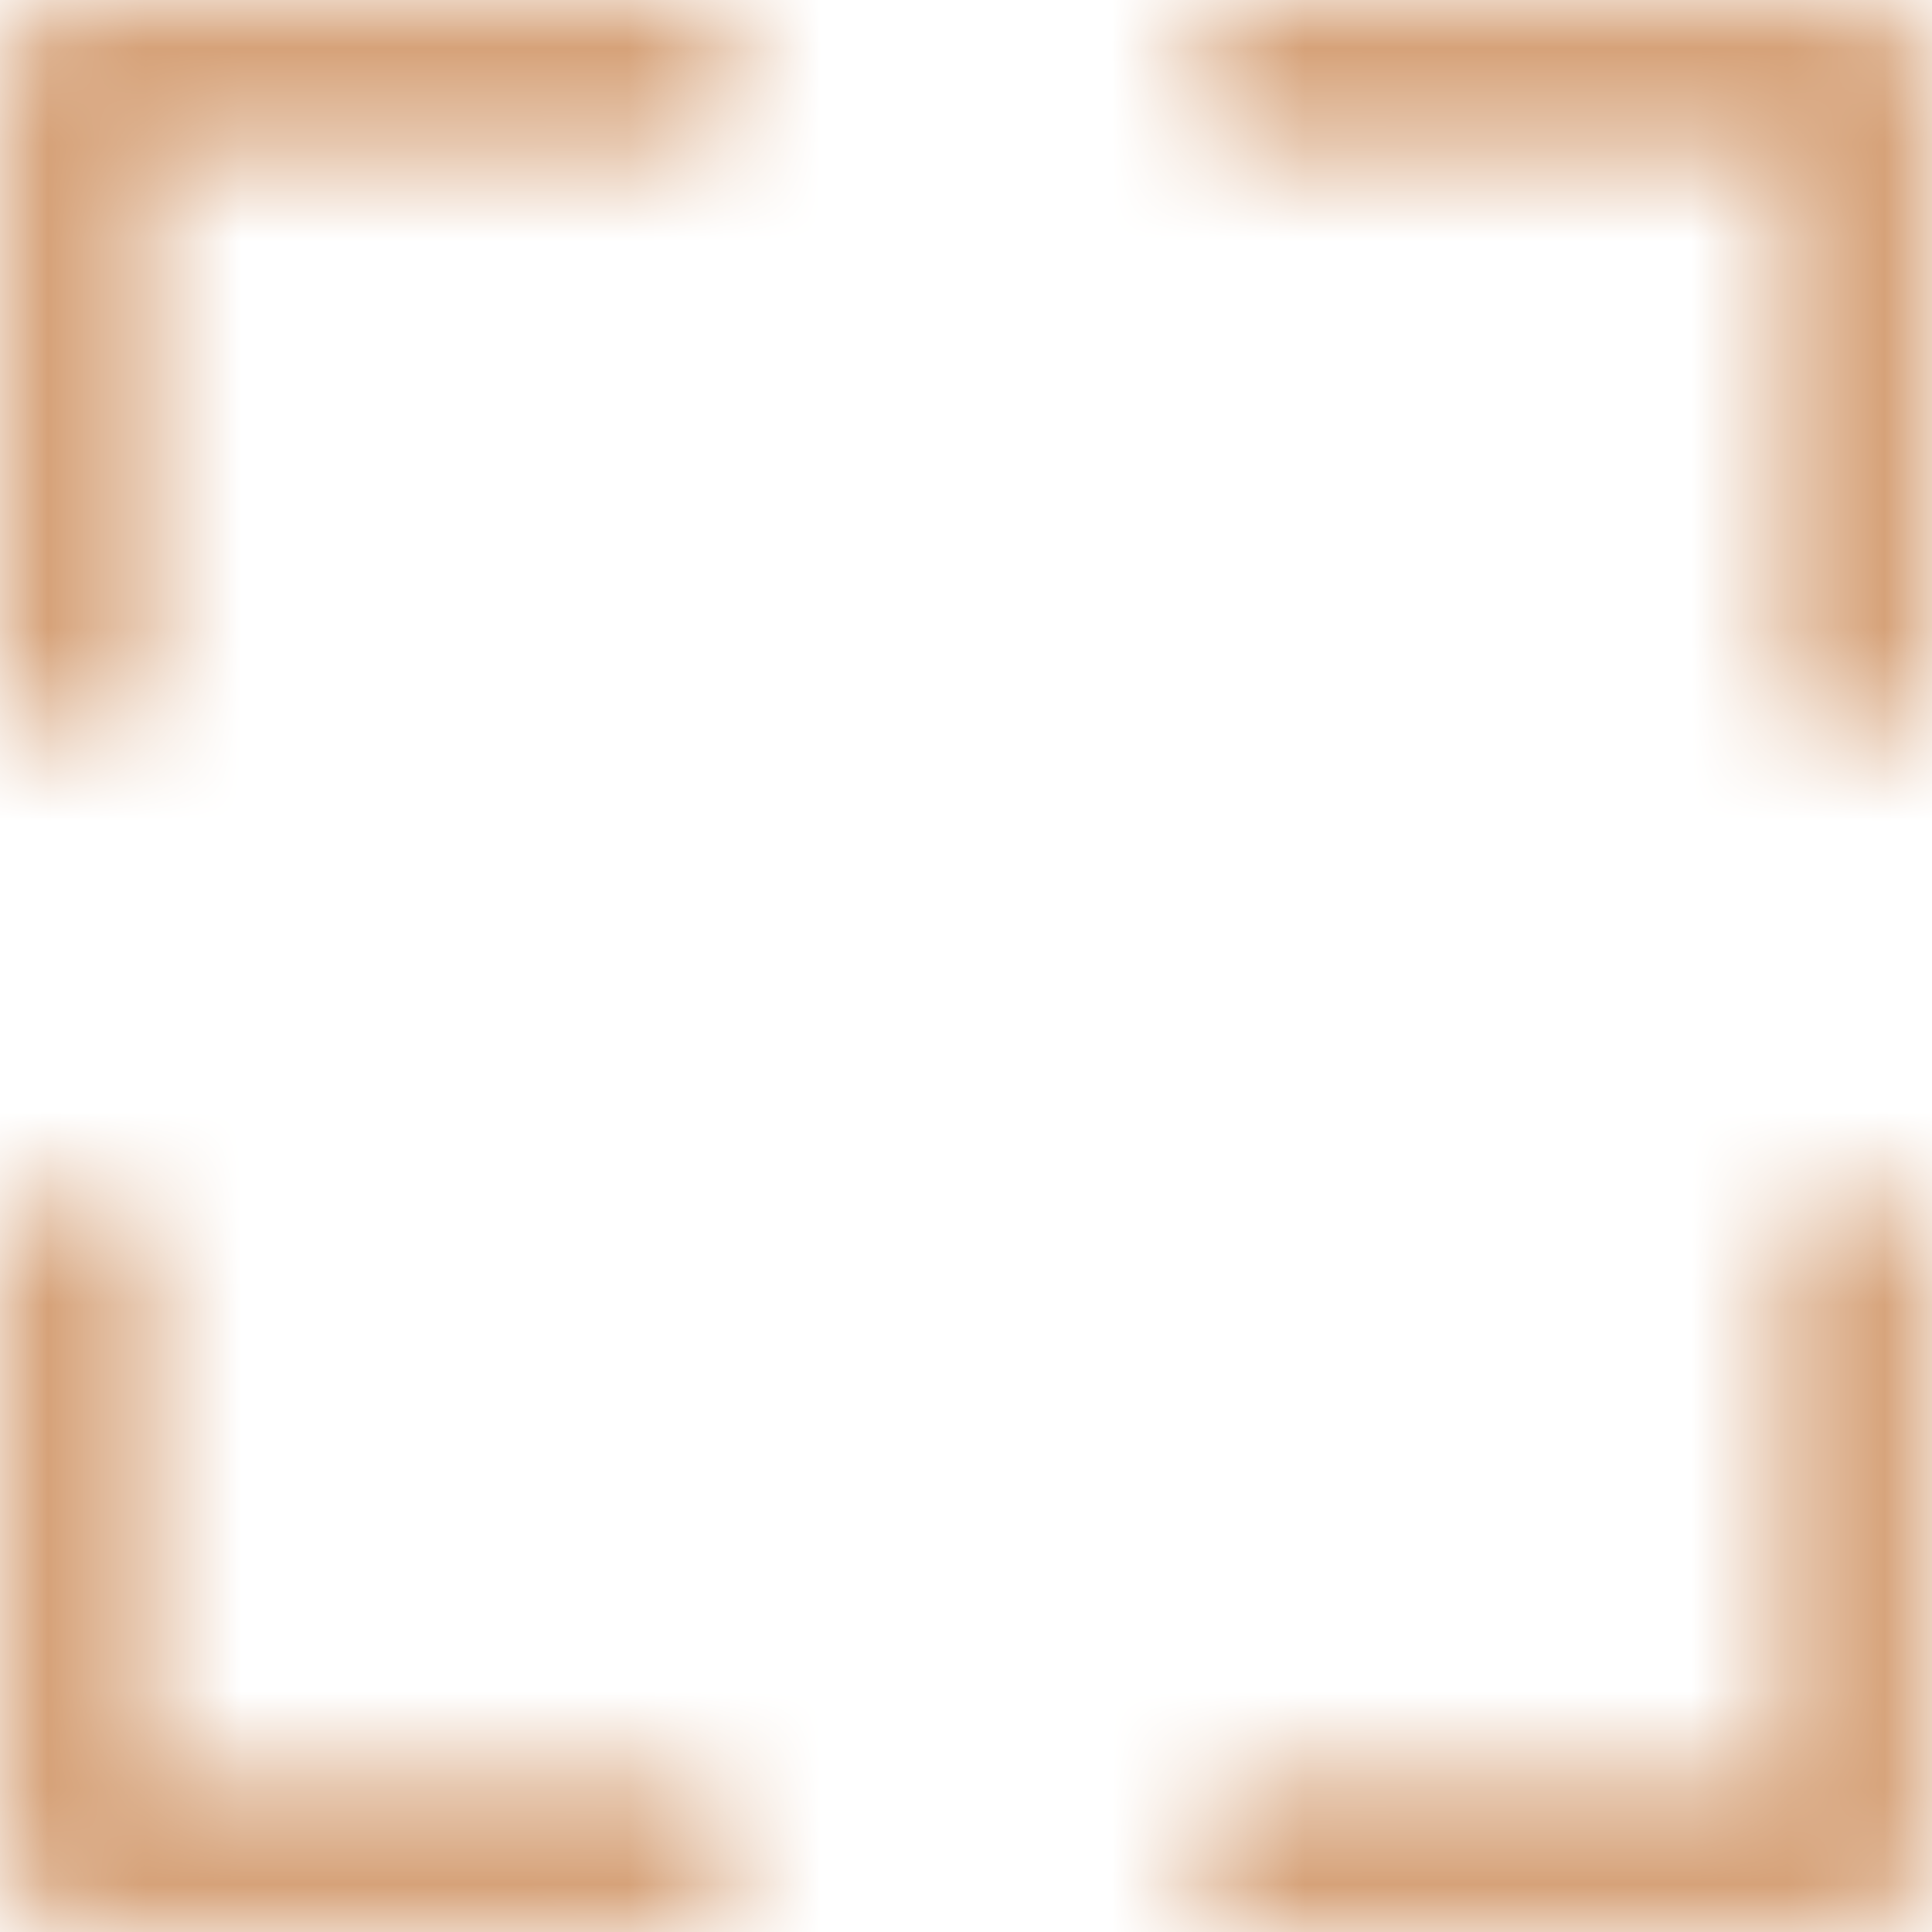 <svg width="20" height="20" viewBox="0 0 20 20" fill="none" xmlns="http://www.w3.org/2000/svg">
<mask id="mask0_1195_4970" style="mask-type:alpha" maskUnits="userSpaceOnUse" x="0" y="0" width="20" height="20">
<g clip-path="url(#clip0_1195_4970)">
<mask id="mask1_1195_4970" style="mask-type:luminance" maskUnits="userSpaceOnUse" x="0" y="0" width="20" height="20">
<path d="M20 0H0V20H20V0Z" fill="white"/>
</mask>
<g mask="url(#mask1_1195_4970)">
<path d="M6.937 0H0.785C0.34 0 0 0.34 0 0.785V6.911C0 7.356 0.34 7.696 0.785 7.696C1.23 7.696 1.571 7.356 1.571 6.911V1.571H6.937C7.382 1.571 7.722 1.23 7.722 0.785C7.722 0.34 7.382 0 6.937 0Z" fill="#888888"/>
<path d="M6.911 18.403H1.571V13.063C1.571 12.618 1.23 12.277 0.785 12.277C0.34 12.277 0 12.618 0 13.063V19.189C0 19.634 0.34 19.974 0.785 19.974H6.911C7.356 19.974 7.696 19.634 7.696 19.189C7.696 18.743 7.356 18.403 6.911 18.403Z" fill="#888888"/>
<path d="M19.189 12.277C18.744 12.277 18.404 12.618 18.404 13.063V18.429H13.064C12.619 18.429 12.278 18.77 12.278 19.215C12.278 19.66 12.619 20 13.064 20H19.189C19.634 20 19.975 19.66 19.975 19.215V13.063C19.975 12.618 19.634 12.277 19.189 12.277Z" fill="#888888"/>
<path d="M19.215 0H13.064C12.619 0 12.278 0.34 12.278 0.785C12.278 1.23 12.619 1.571 13.064 1.571H18.43V6.937C18.43 7.382 18.77 7.722 19.215 7.722C19.66 7.722 20.001 7.382 20.001 6.937V0.785C20.001 0.34 19.66 0 19.215 0Z" fill="#888888"/>
</g>
</g>
</mask>
<g mask="url(#mask0_1195_4970)">
<rect width="20" height="20" fill="#D6A279"/>
</g>
<defs>
<clipPath id="clip0_1195_4970">
<rect width="20" height="20" fill="white"/>
</clipPath>
</defs>
</svg>
